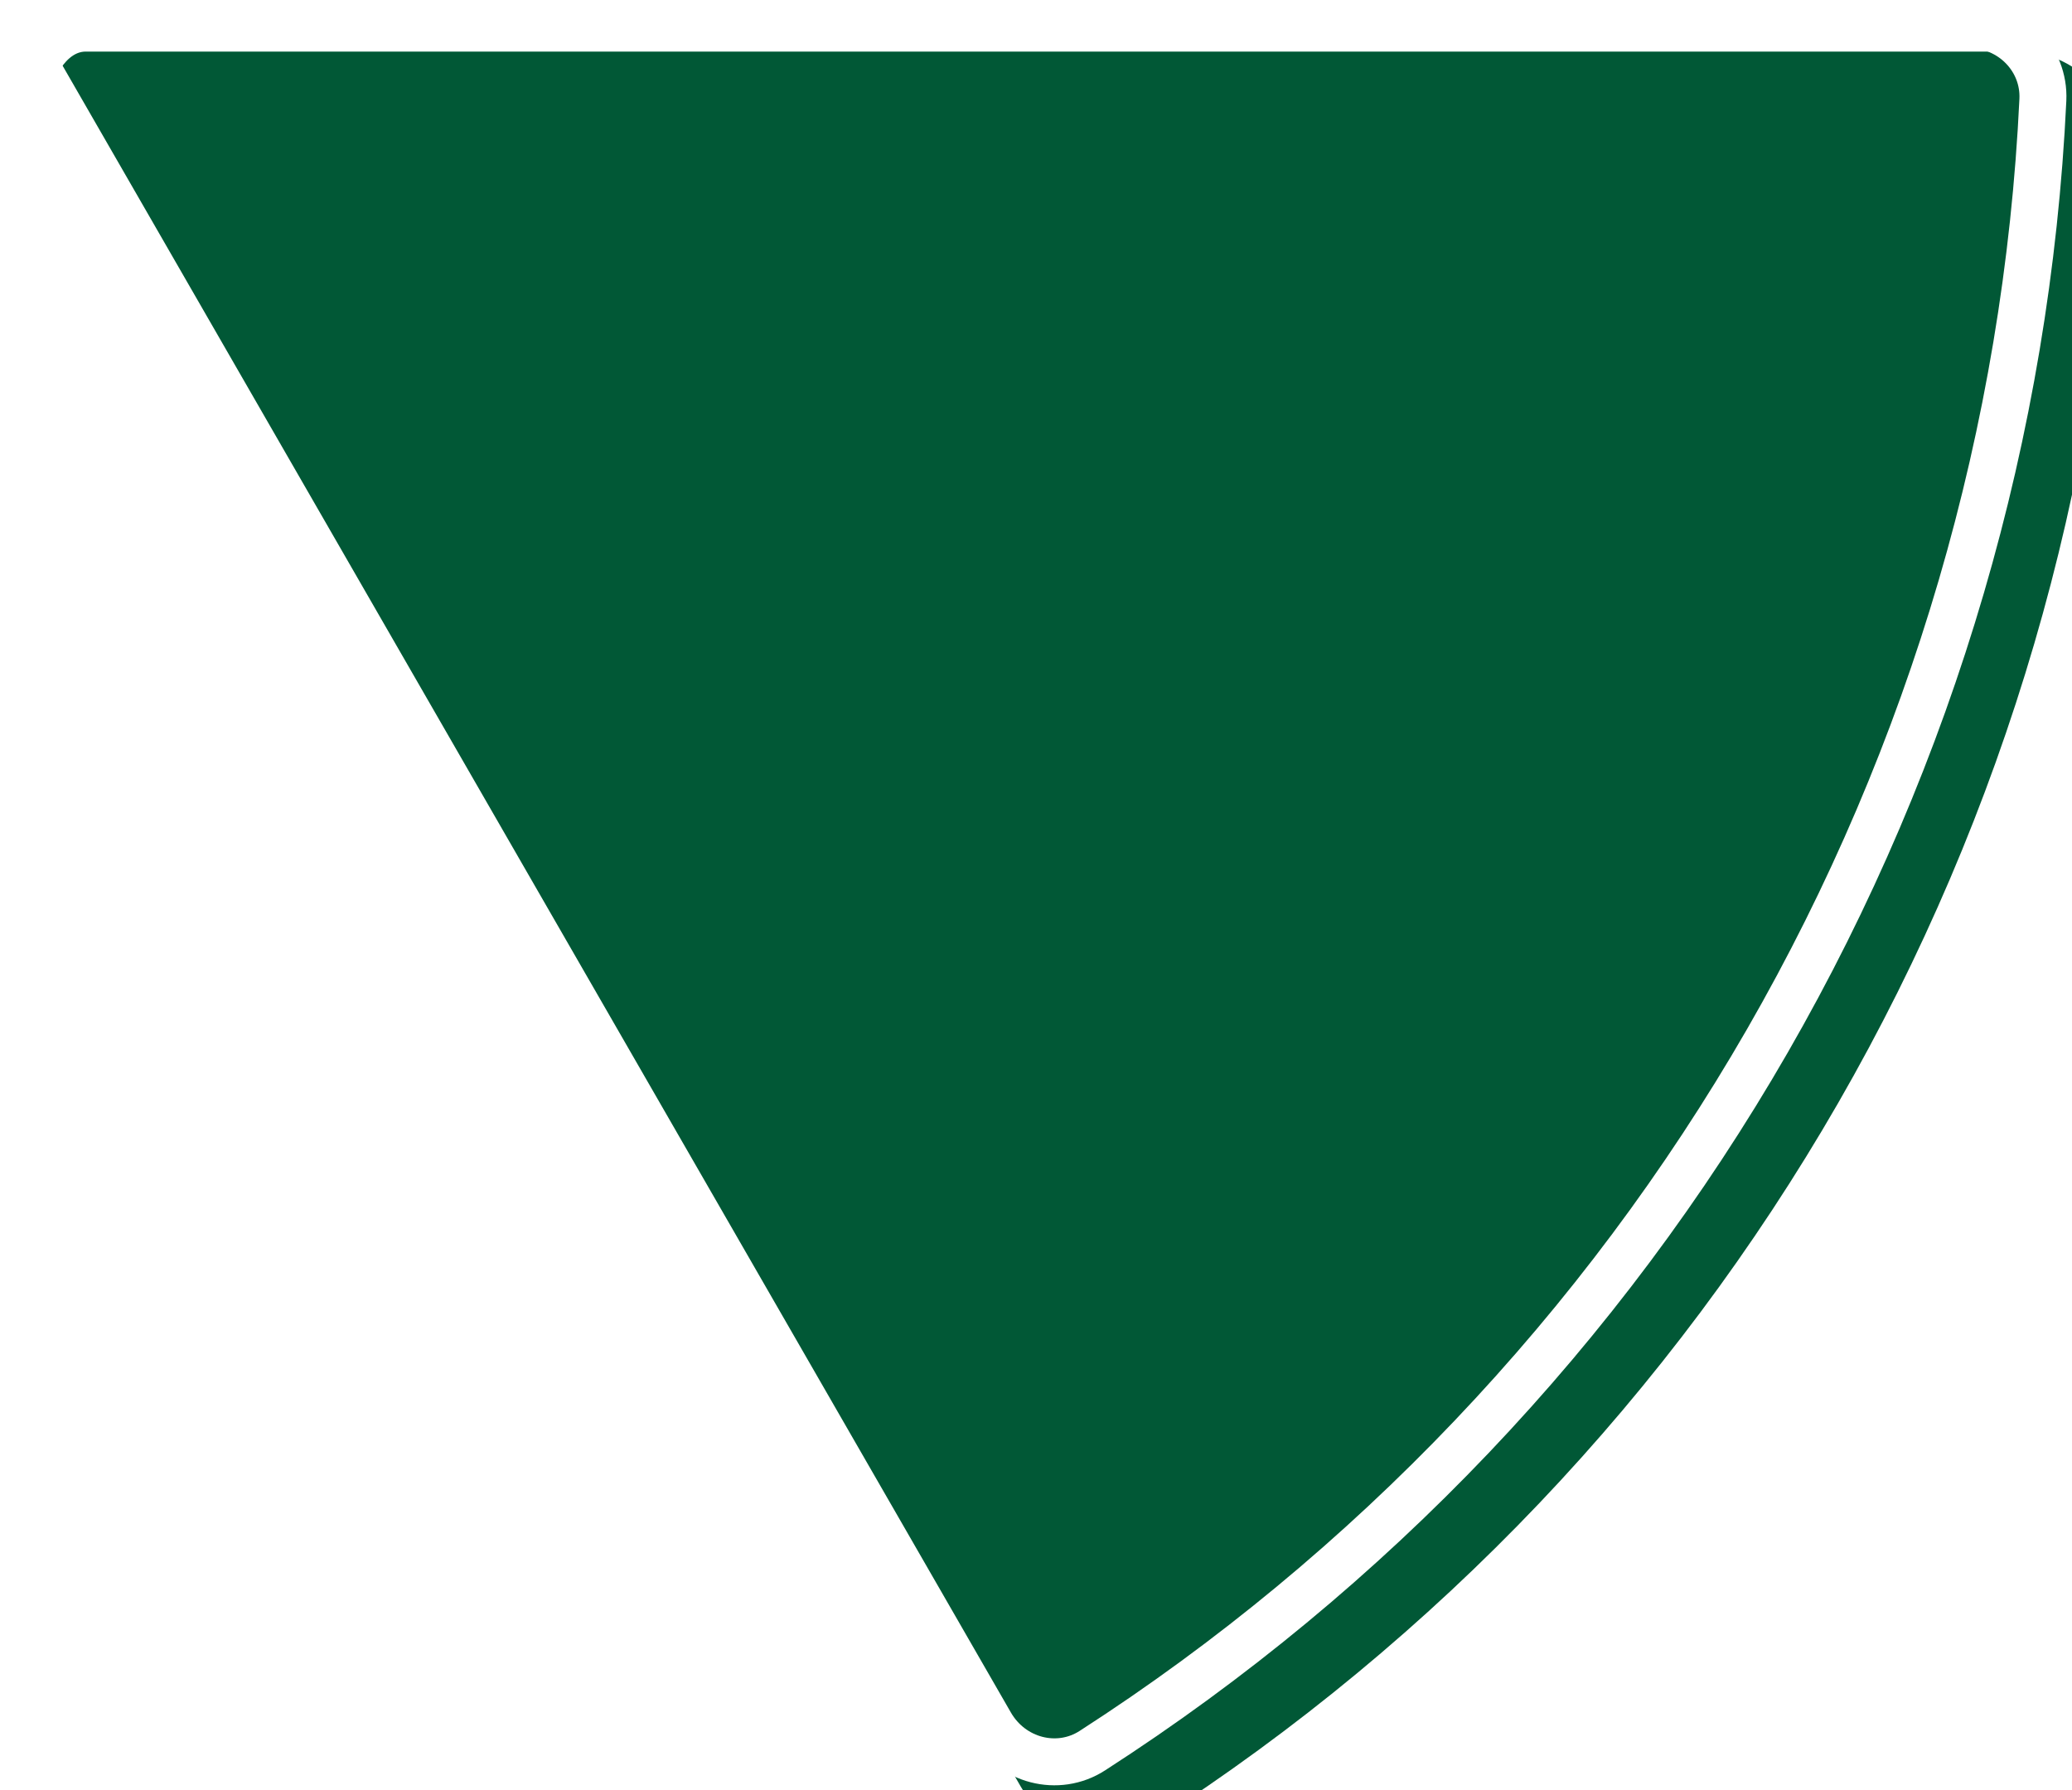 <svg width="353" height="305" viewBox="0 0 353 305" fill="none" xmlns="http://www.w3.org/2000/svg">
<g filter="url(#filter0_ii_745_12066)">
<path d="M335.467 0.198C344.838 0.198 352.477 7.821 352.032 17.207C349.332 74.197 333.092 129.805 304.562 179.357C276.031 228.909 236.126 270.816 188.257 301.656C180.373 306.735 169.97 303.913 165.285 295.775L0.547 9.654C-0.487 7.859 0.258 5.576 1.292 3.781C2.325 1.987 3.924 0.198 5.991 0.198L335.467 0.198Z" fill="#015836"/>
</g>
<path d="M335.467 4.198C342.671 4.198 348.368 10.027 348.037 17.018C345.366 73.373 329.307 128.362 301.095 177.361C272.883 226.36 233.423 267.799 186.091 298.293C180.24 302.063 172.362 300.05 168.751 293.779L4.051 7.723C4.049 7.677 4.052 7.586 4.079 7.436C4.156 7.017 4.378 6.438 4.758 5.777C5.138 5.117 5.527 4.635 5.849 4.36C5.958 4.267 6.032 4.22 6.073 4.198L335.467 4.198ZM4.055 7.763C4.055 7.763 4.054 7.758 4.052 7.748C4.055 7.757 4.055 7.762 4.055 7.763ZM6.111 4.181C6.111 4.181 6.107 4.183 6.097 4.186C6.107 4.182 6.111 4.18 6.111 4.181Z" stroke="white" stroke-width="8"/>
<defs>
<filter id="filter0_ii_745_12066" x="0.051" y="0.198" width="360.591" height="312.591" filterUnits="userSpaceOnUse" color-interpolation-filters="sRGB">
<feFlood flood-opacity="0" result="BackgroundImageFix"/>
<feBlend mode="normal" in="SourceGraphic" in2="BackgroundImageFix" result="shape"/>
<feColorMatrix in="SourceAlpha" type="matrix" values="0 0 0 0 0 0 0 0 0 0 0 0 0 0 0 0 0 0 127 0" result="hardAlpha"/>
<feMorphology radius="8.591" operator="erode" in="SourceAlpha" result="effect1_innerShadow_745_12066"/>
<feOffset/>
<feGaussianBlur stdDeviation="28.637"/>
<feComposite in2="hardAlpha" operator="arithmetic" k2="-1" k3="1"/>
<feColorMatrix type="matrix" values="0 0 0 0 0 0 0 0 0 0 0 0 0 0 0 0 0 0 0.25 0"/>
<feBlend mode="normal" in2="shape" result="effect1_innerShadow_745_12066"/>
<feColorMatrix in="SourceAlpha" type="matrix" values="0 0 0 0 0 0 0 0 0 0 0 0 0 0 0 0 0 0 127 0" result="hardAlpha"/>
<feOffset dx="8.591" dy="8.591"/>
<feGaussianBlur stdDeviation="21.478"/>
<feComposite in2="hardAlpha" operator="arithmetic" k2="-1" k3="1"/>
<feColorMatrix type="matrix" values="0 0 0 0 0 0 0 0 0 0 0 0 0 0 0 0 0 0 0.25 0"/>
<feBlend mode="normal" in2="effect1_innerShadow_745_12066" result="effect2_innerShadow_745_12066"/>
</filter>
</defs>
</svg>
